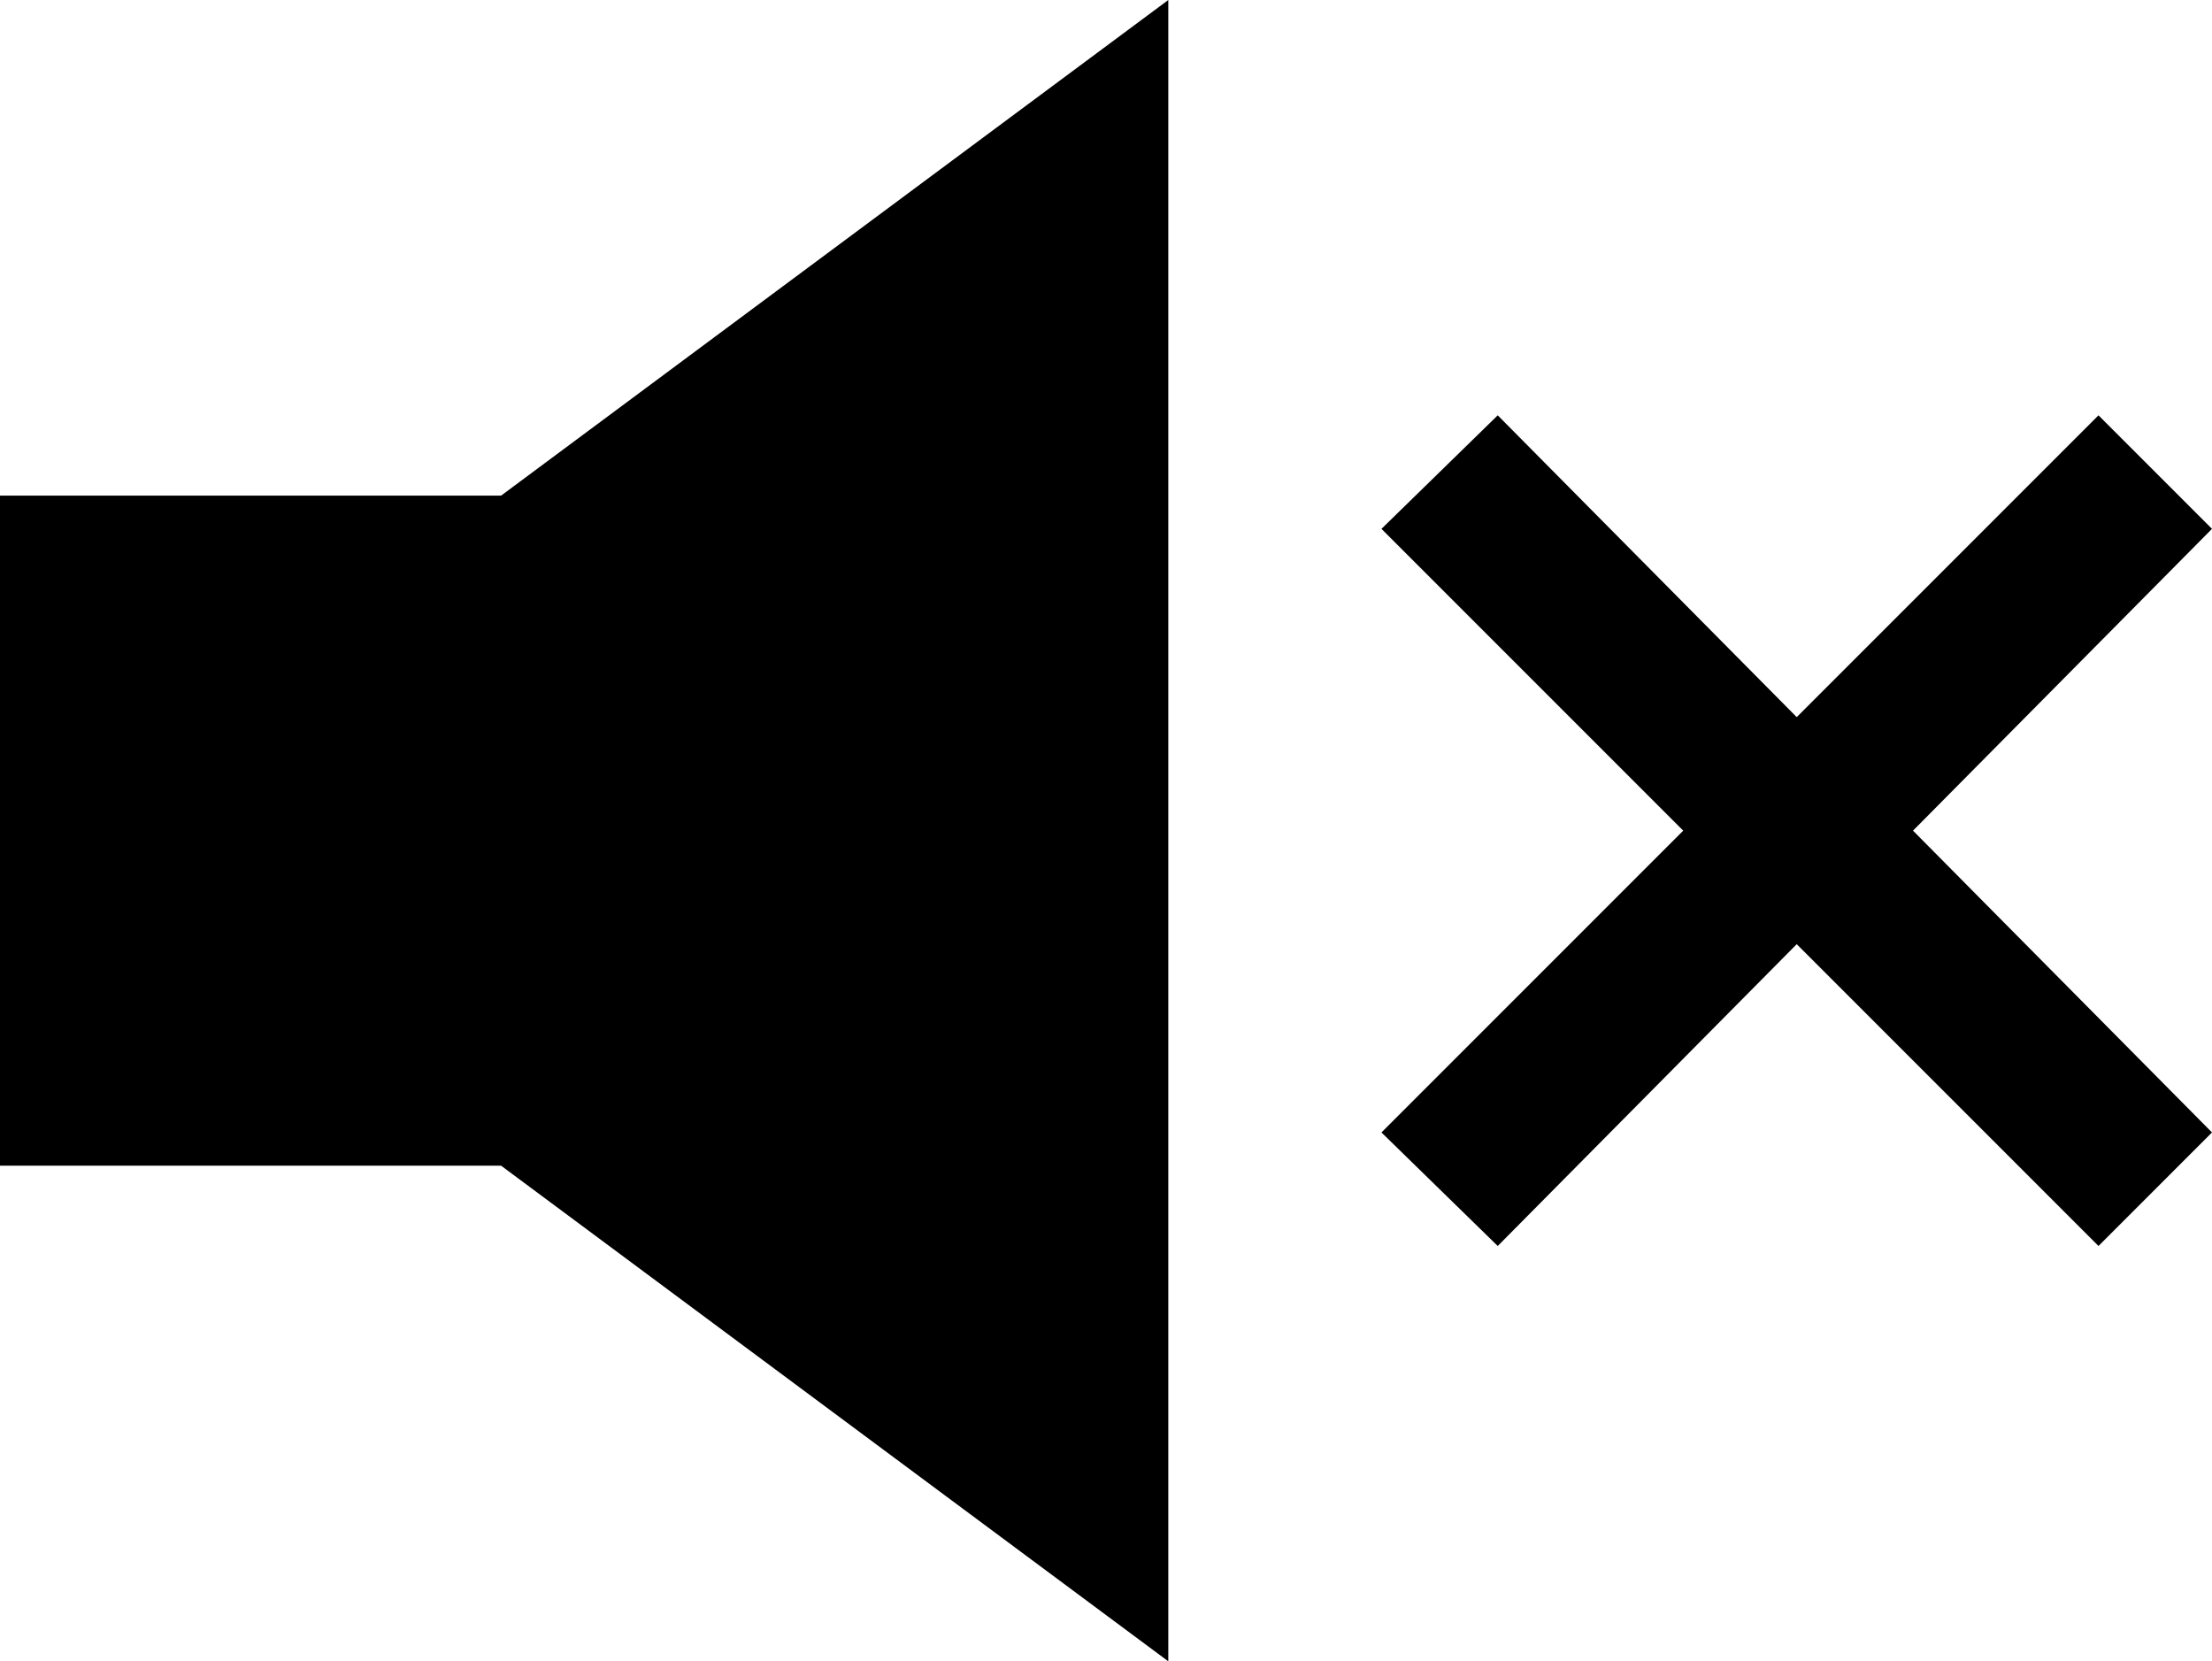<?xml version="1.0" encoding="utf-8"?>
<!-- Generator: Adobe Illustrator 18.1.1, SVG Export Plug-In . SVG Version: 6.00 Build 0)  -->
<svg version="1.1" id="Layer_1" xmlns="http://www.w3.org/2000/svg" xmlns:xlink="http://www.w3.org/1999/xlink" x="0px" y="0px"
	 width="79.9px" height="60px" viewBox="0 0 79.9 60" enable-background="new 0 0 79.9 60" xml:space="preserve">
<path id="path-1_2_" d="M42.2,60L18.1,42.1H0V17.9h18.1L42.2,0V60z"/>
<polygon points="79.9,19.1 75.8,15 64.9,25.9 54.1,15 49.9,19.1 60.8,30 49.9,40.9 54.1,45 64.9,34.1 75.8,45 79.9,40.9 69.1,30 "/>
</svg>
